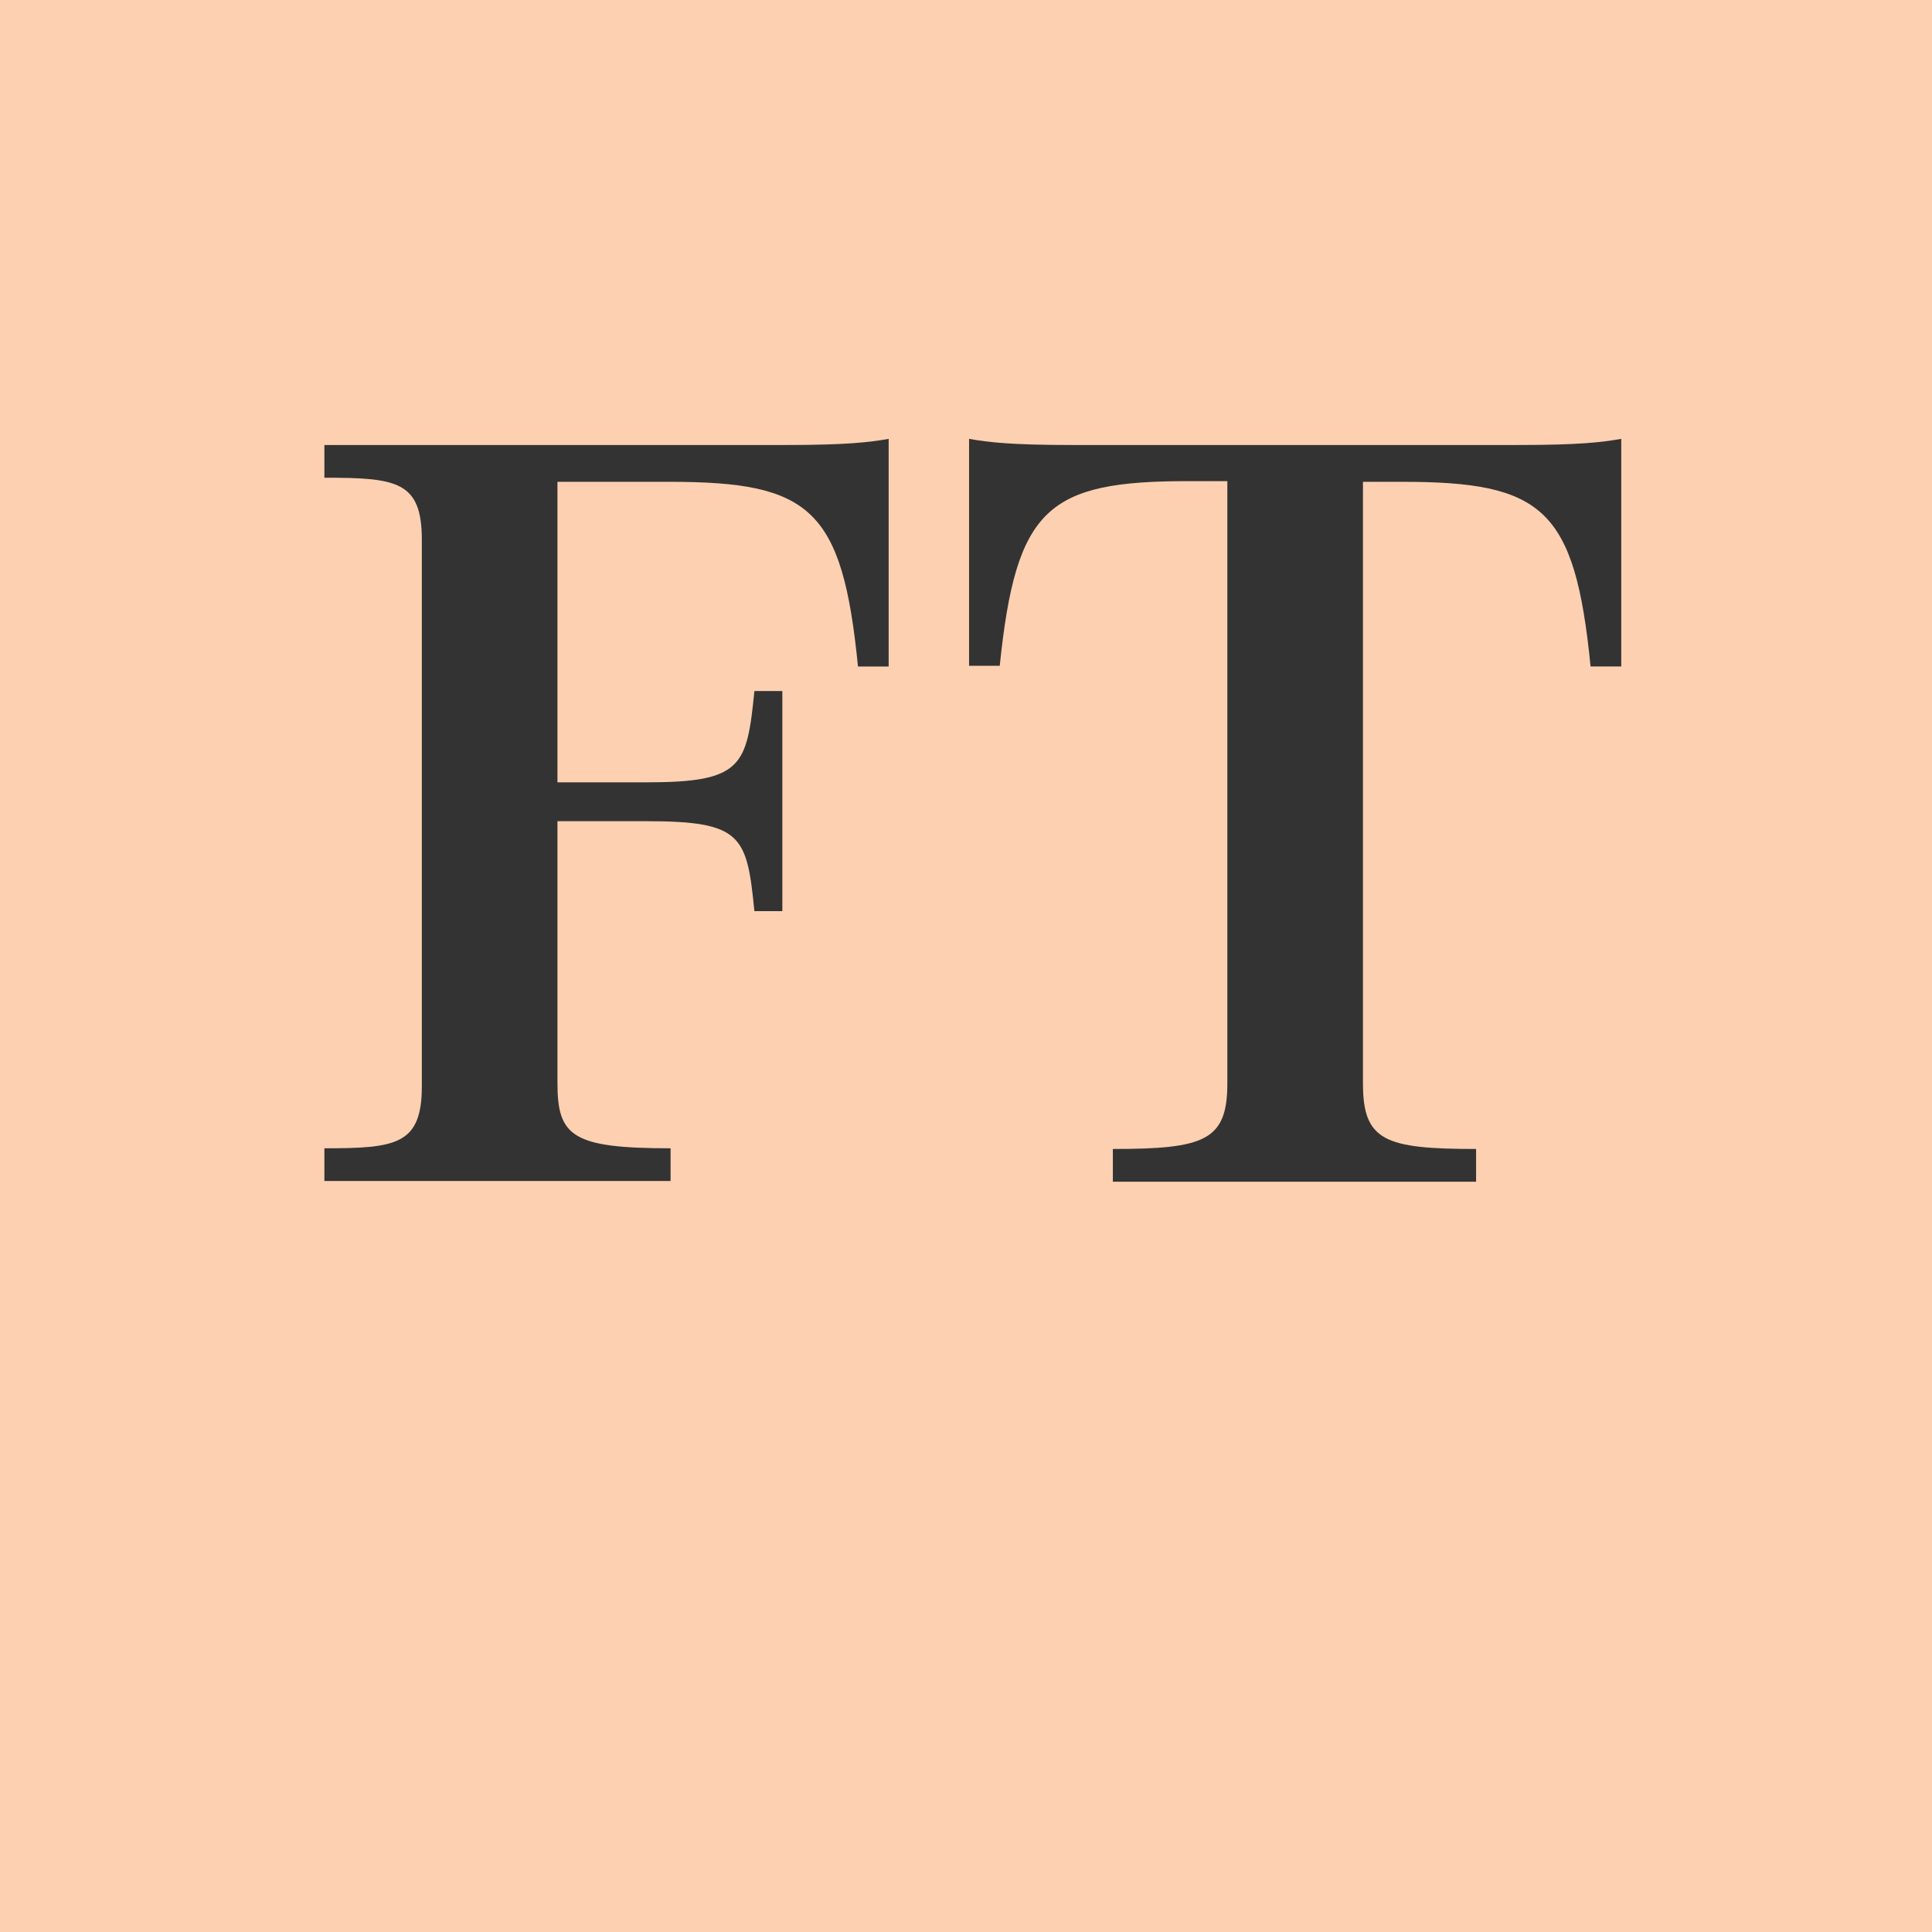<?xml version="1.0" encoding="UTF-8"?><svg xmlns="http://www.w3.org/2000/svg" xmlns:xlink="http://www.w3.org/1999/xlink" version="1.2" viewBox="0 0 283.5 283.5" baseProfile="tiny-ps"><title>Financial Times Ltd</title><rect width="283.5" height="283.5" fill="#FCD0B1"></rect><g><g><path d="M81.8,70.6v44.2h13c14.1,0,14.8-2.3,15.9-13.4h4.1v32.3h-4.1c-1.1-11.1-1.8-13.2-15.9-13.2h-13    v38.4c0,7.8,2.1,9.6,16.6,9.6v4.8H47.6v-4.8c10.5,0,14.3-0.5,14.3-9.1V79.2c0-8.6-3.7-9.1-14.3-9.1v-4.8h67.6    c9.1,0,12.3-0.4,15.2-0.9v33.4h-4.5c-2.3-23.2-7-27.1-27.7-27.1H81.8V70.6z" fill="#333333"></path><path d="M222.7,65.3c9.1,0,12.3-0.4,15.2-0.9v33.4h-4.5c-2.3-23.2-7-27.1-27.7-27.1H200V159    c0,8.4,3.2,9.6,16.6,9.6v4.8h-53.3v-4.8c13.4,0,16.8-1.2,16.8-9.6V70.6h-5.7c-20.7,0-25.3,3.9-27.7,27.1h-4.5V64.4    c2.9,0.5,6.1,0.9,15.2,0.9H222.7z" fill="#333333"></path></g></g></svg>